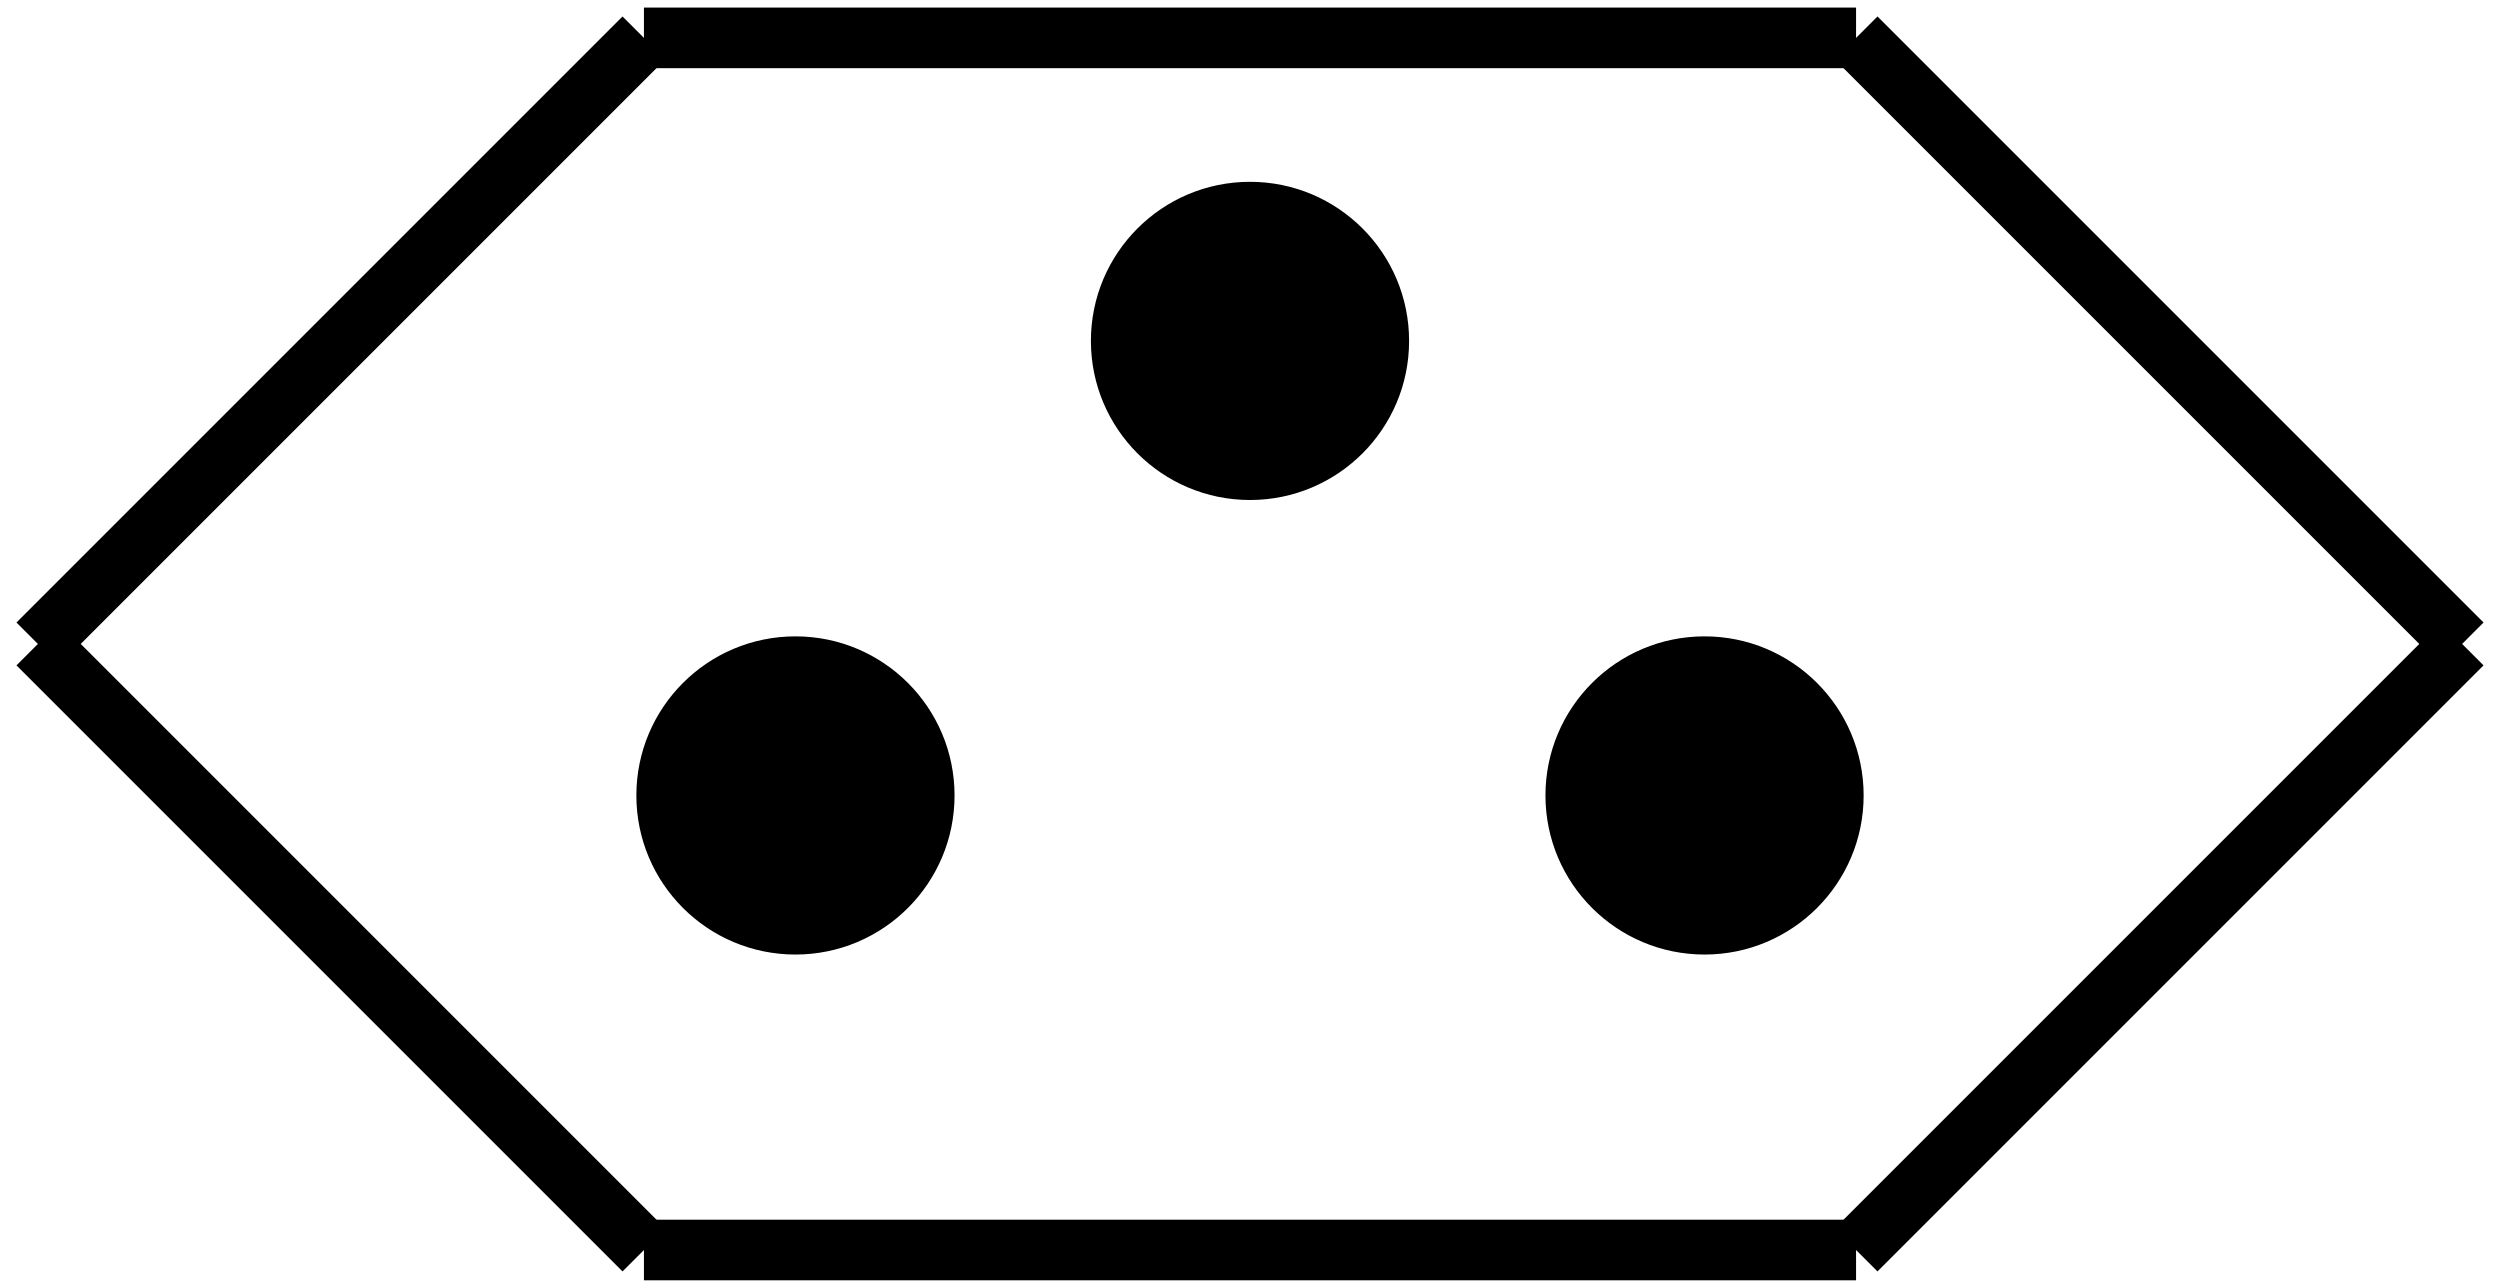 <?xml version="1.0" encoding="UTF-8"?>
<!-- Do not edit this file with editors other than draw.io -->
<!DOCTYPE svg PUBLIC "-//W3C//DTD SVG 1.1//EN" "http://www.w3.org/Graphics/SVG/1.1/DTD/svg11.dtd">
<svg xmlns="http://www.w3.org/2000/svg" xmlns:xlink="http://www.w3.org/1999/xlink" version="1.1" width="165px" height="85px" viewBox="-0.5 -0.5 165 85" content="&lt;mxfile host=&quot;app.diagrams.net&quot; modified=&quot;2023-08-08T21:28:15.469Z&quot; agent=&quot;Mozilla/5.0 (X11; Linux x86_64) AppleWebKit/537.36 (KHTML, like Gecko) Chrome/115.0.0.0 Safari/537.36&quot; etag=&quot;DFeXuob5DN_3gGFH7VVK&quot; version=&quot;21.6.6&quot; type=&quot;google&quot;&gt;&lt;diagram name=&quot;Página-1&quot; id=&quot;C0ApACIE3KfRn59Jfi_V&quot;&gt;7Zhbb9sgHMU/jR8n4UvS7HH12lWbJkXKLl3fmPnHRsXGwiR29umHA/i6LEnVNFKbPERwgAM+P4RDHD9Mq08C58lXToA5HiKV4390PG9yFajvWthowUe+FmJBiZbcVljQP2BEZNQVJVD0OkrOmaR5X4x4lkEkexoWgpf9bkvO+rPmOIaRsIgwG6s/KZGJVmcT1Op3QOPEzuwi05Ji29kIRYIJLzuSf+P4oeBc6lJahcDq7GwuetztjtZmYQIyeciAH9/Dzw/3j+63+2nw5S79PQ/nv94ZlzVmK/PAZrFyYxOAjHyog1S1jGdKvE5kylTNVUXBVxmBegakaoUU/LHJKVCKdgMyCrldtdtkofYQ8BSk2KguZZu2DTvpBG01AQxLuu7bYwM9buyaGeacqok9ZPZnYHGZ7RkEqG9R8JWIwIzqpjs0CgZGaGAksYhBjoxUofPYrbSFdwRI762DHOY/eyrIfTvixCD9C8jnATnx9hidGGRwAfn/E/HJIF/4aJ28cZB78z8Y5PS8R+v0AvKZjtYzg5wdAJIxdUWoAZYJlbDIcVS3lOqS0oeKi1zfG5a0qtleLyljC2NUcEatFnLGxdbcR9tPQ3wNQkJ1LHOb5a7fG5094f1jT3hoN/5e3seG+/4VhTt6B507XHutfR3pXg3SdU+Wrqq2N2V9jLR/N/g3fwE=&lt;/diagram&gt;&lt;/mxfile&gt;"><defs/><g><path d="M 2 42 L 42 2" fill="none" stroke="rgb(0, 0, 0)" stroke-width="4" stroke-miterlimit="10" pointer-events="stroke"/><path d="M 42 82 L 2 42" fill="none" stroke="rgb(0, 0, 0)" stroke-width="4" stroke-miterlimit="10" pointer-events="stroke"/><path d="M 42 82 L 122 82" fill="none" stroke="rgb(0, 0, 0)" stroke-width="4" stroke-miterlimit="10" pointer-events="stroke"/><path d="M 42 2 L 122 2" fill="none" stroke="rgb(0, 0, 0)" stroke-width="4" stroke-miterlimit="10" pointer-events="stroke"/><path d="M 122 2 L 162 42" fill="none" stroke="rgb(0, 0, 0)" stroke-width="4" stroke-miterlimit="10" pointer-events="stroke"/><path d="M 122 82 L 162 42" fill="none" stroke="rgb(0, 0, 0)" stroke-width="4" stroke-miterlimit="10" pointer-events="stroke"/><ellipse cx="112" cy="52" rx="10" ry="10" fill="#000000" stroke="rgb(0, 0, 0)" pointer-events="all"/><ellipse cx="52" cy="52" rx="10" ry="10" fill="#000000" stroke="rgb(0, 0, 0)" pointer-events="all"/><ellipse cx="82" cy="22" rx="10" ry="10" fill="#000000" stroke="rgb(0, 0, 0)" pointer-events="all"/></g></svg>